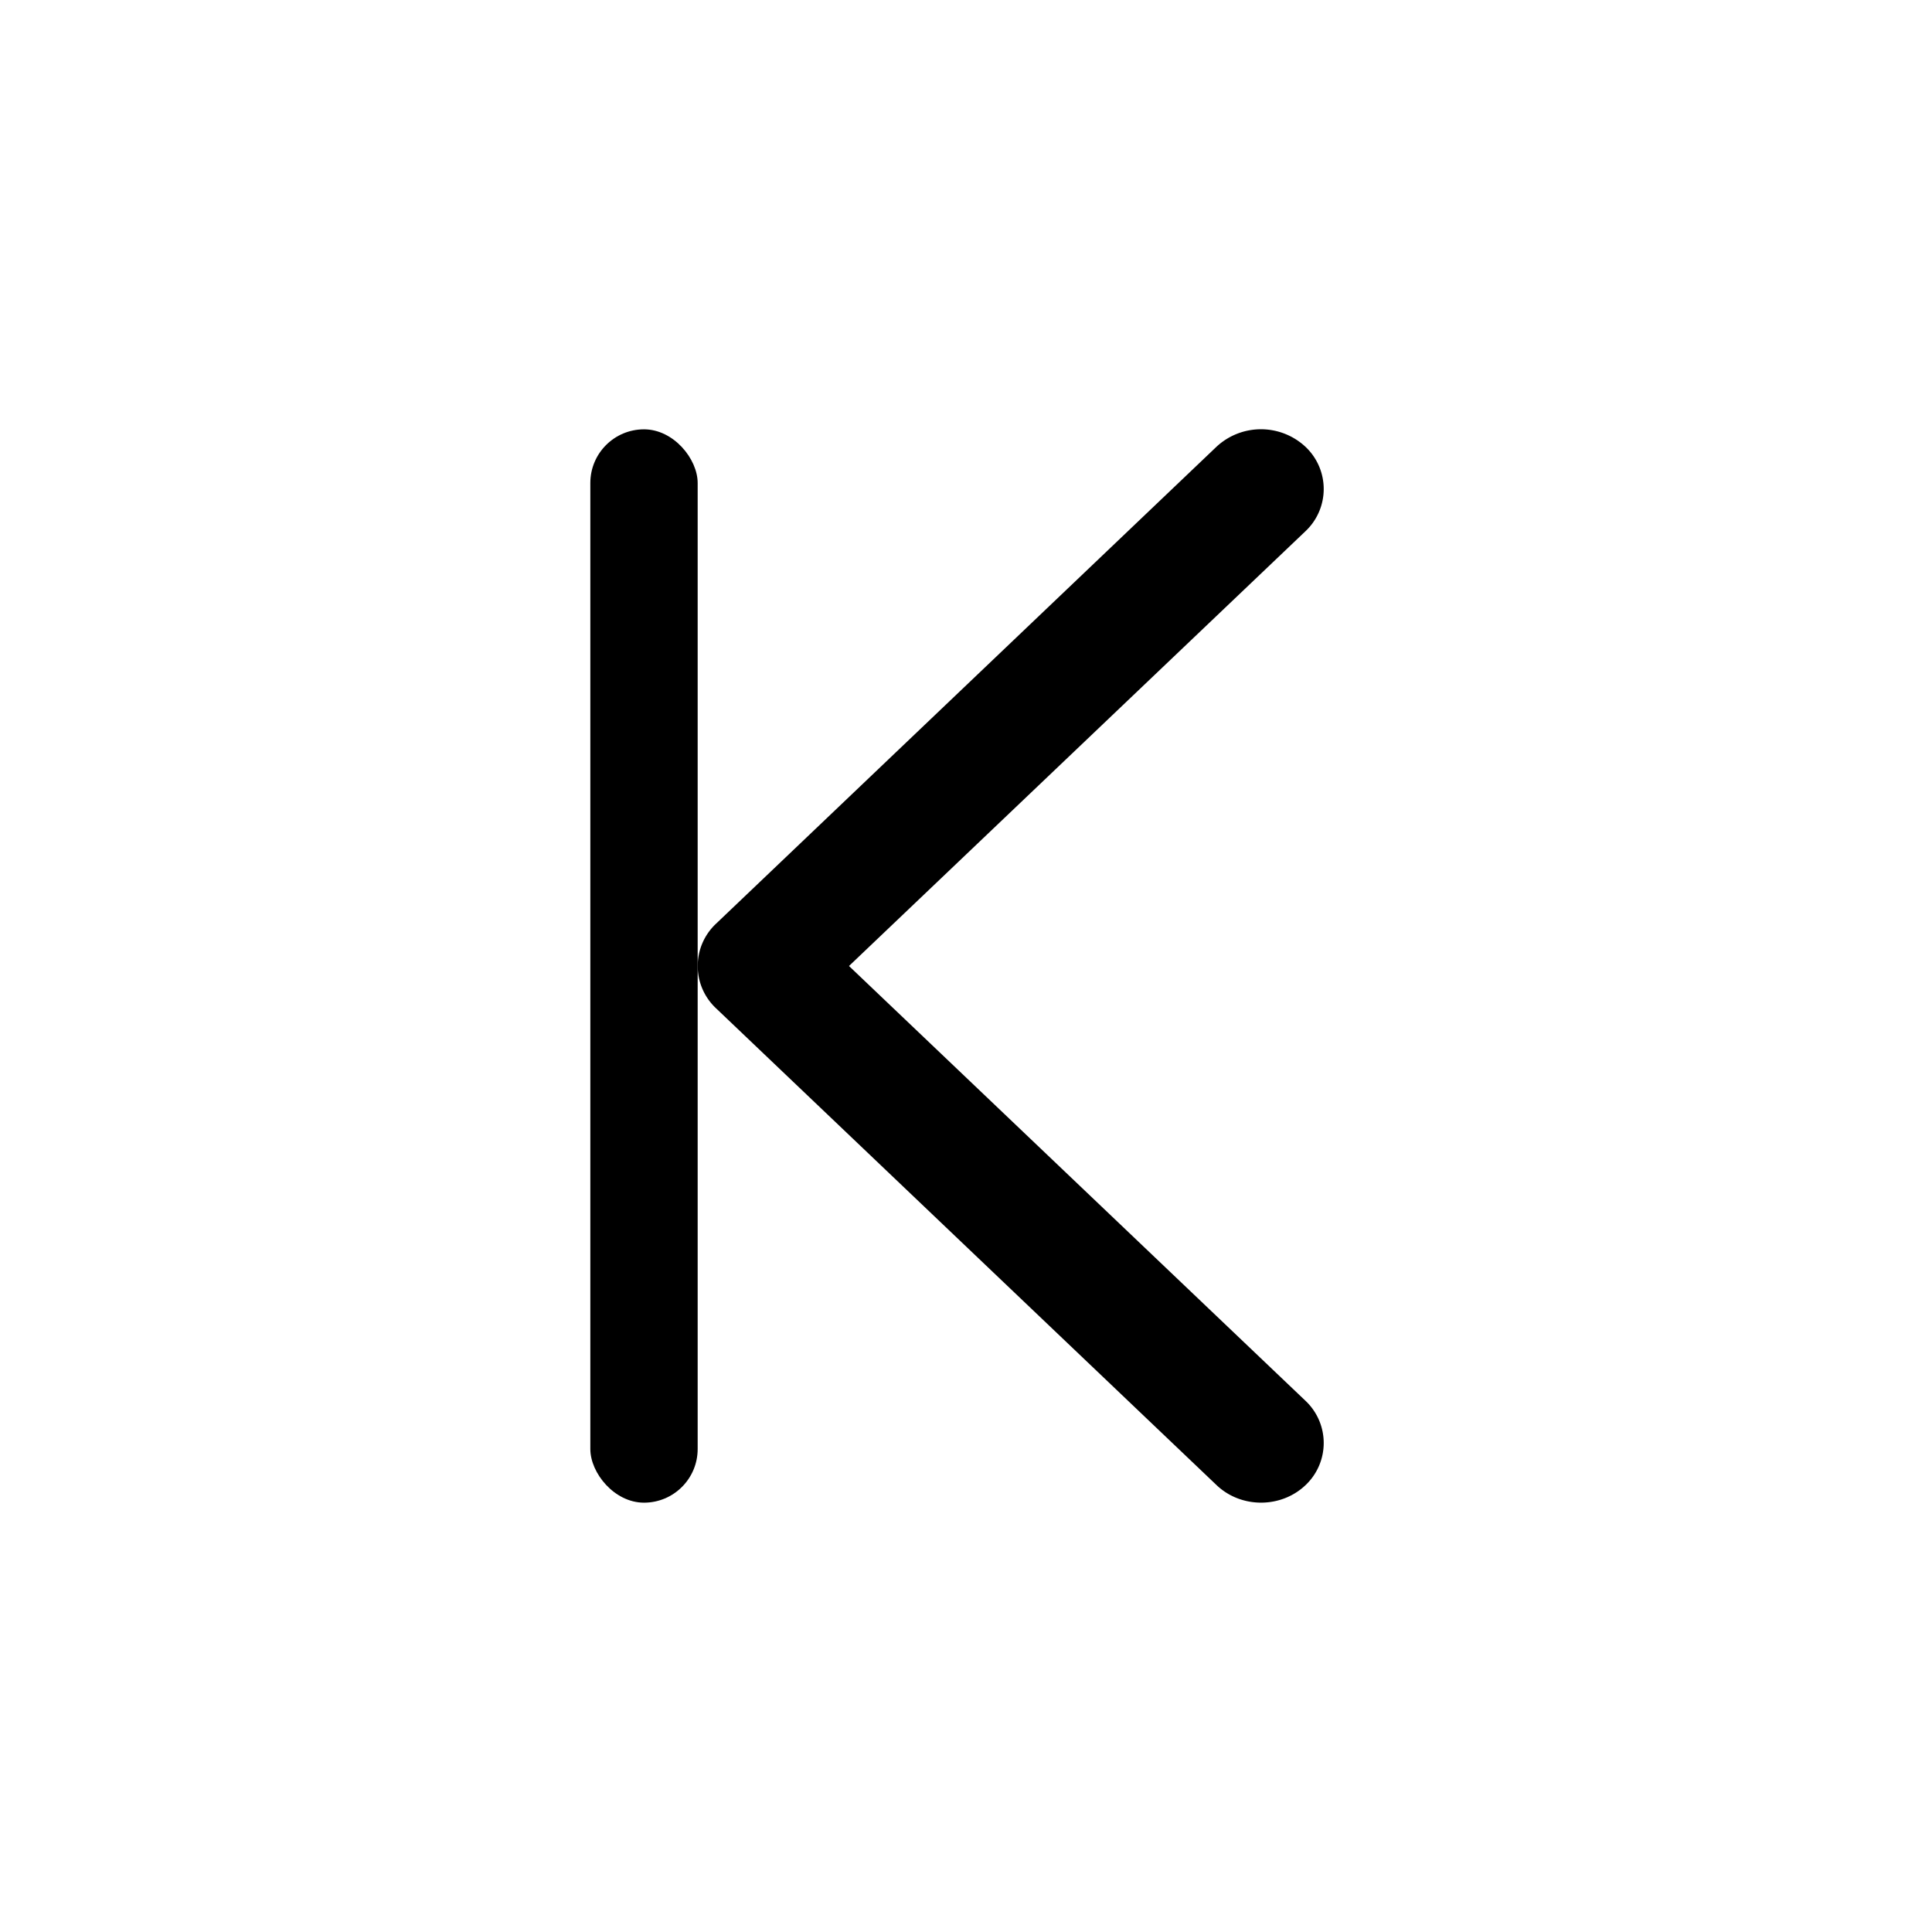 <svg xmlns="http://www.w3.org/2000/svg" width="18" height="18" fill="currentColor" viewBox="0 0 18 18">
  <path fill-rule="evenodd" d="M12.162 13.838a.54.54 0 0 0 0-.788L7.91 9l4.252-4.05a.54.54 0 0 0 0-.788.608.608 0 0 0-.828 0L6.67 8.607a.54.54 0 0 0 0 .786l4.665 4.444c.228.217.6.217.828 0Z" clip-rule="evenodd"/>
  <rect width="1" height="10" x="5.5" y="4" rx=".5"/>
</svg>
